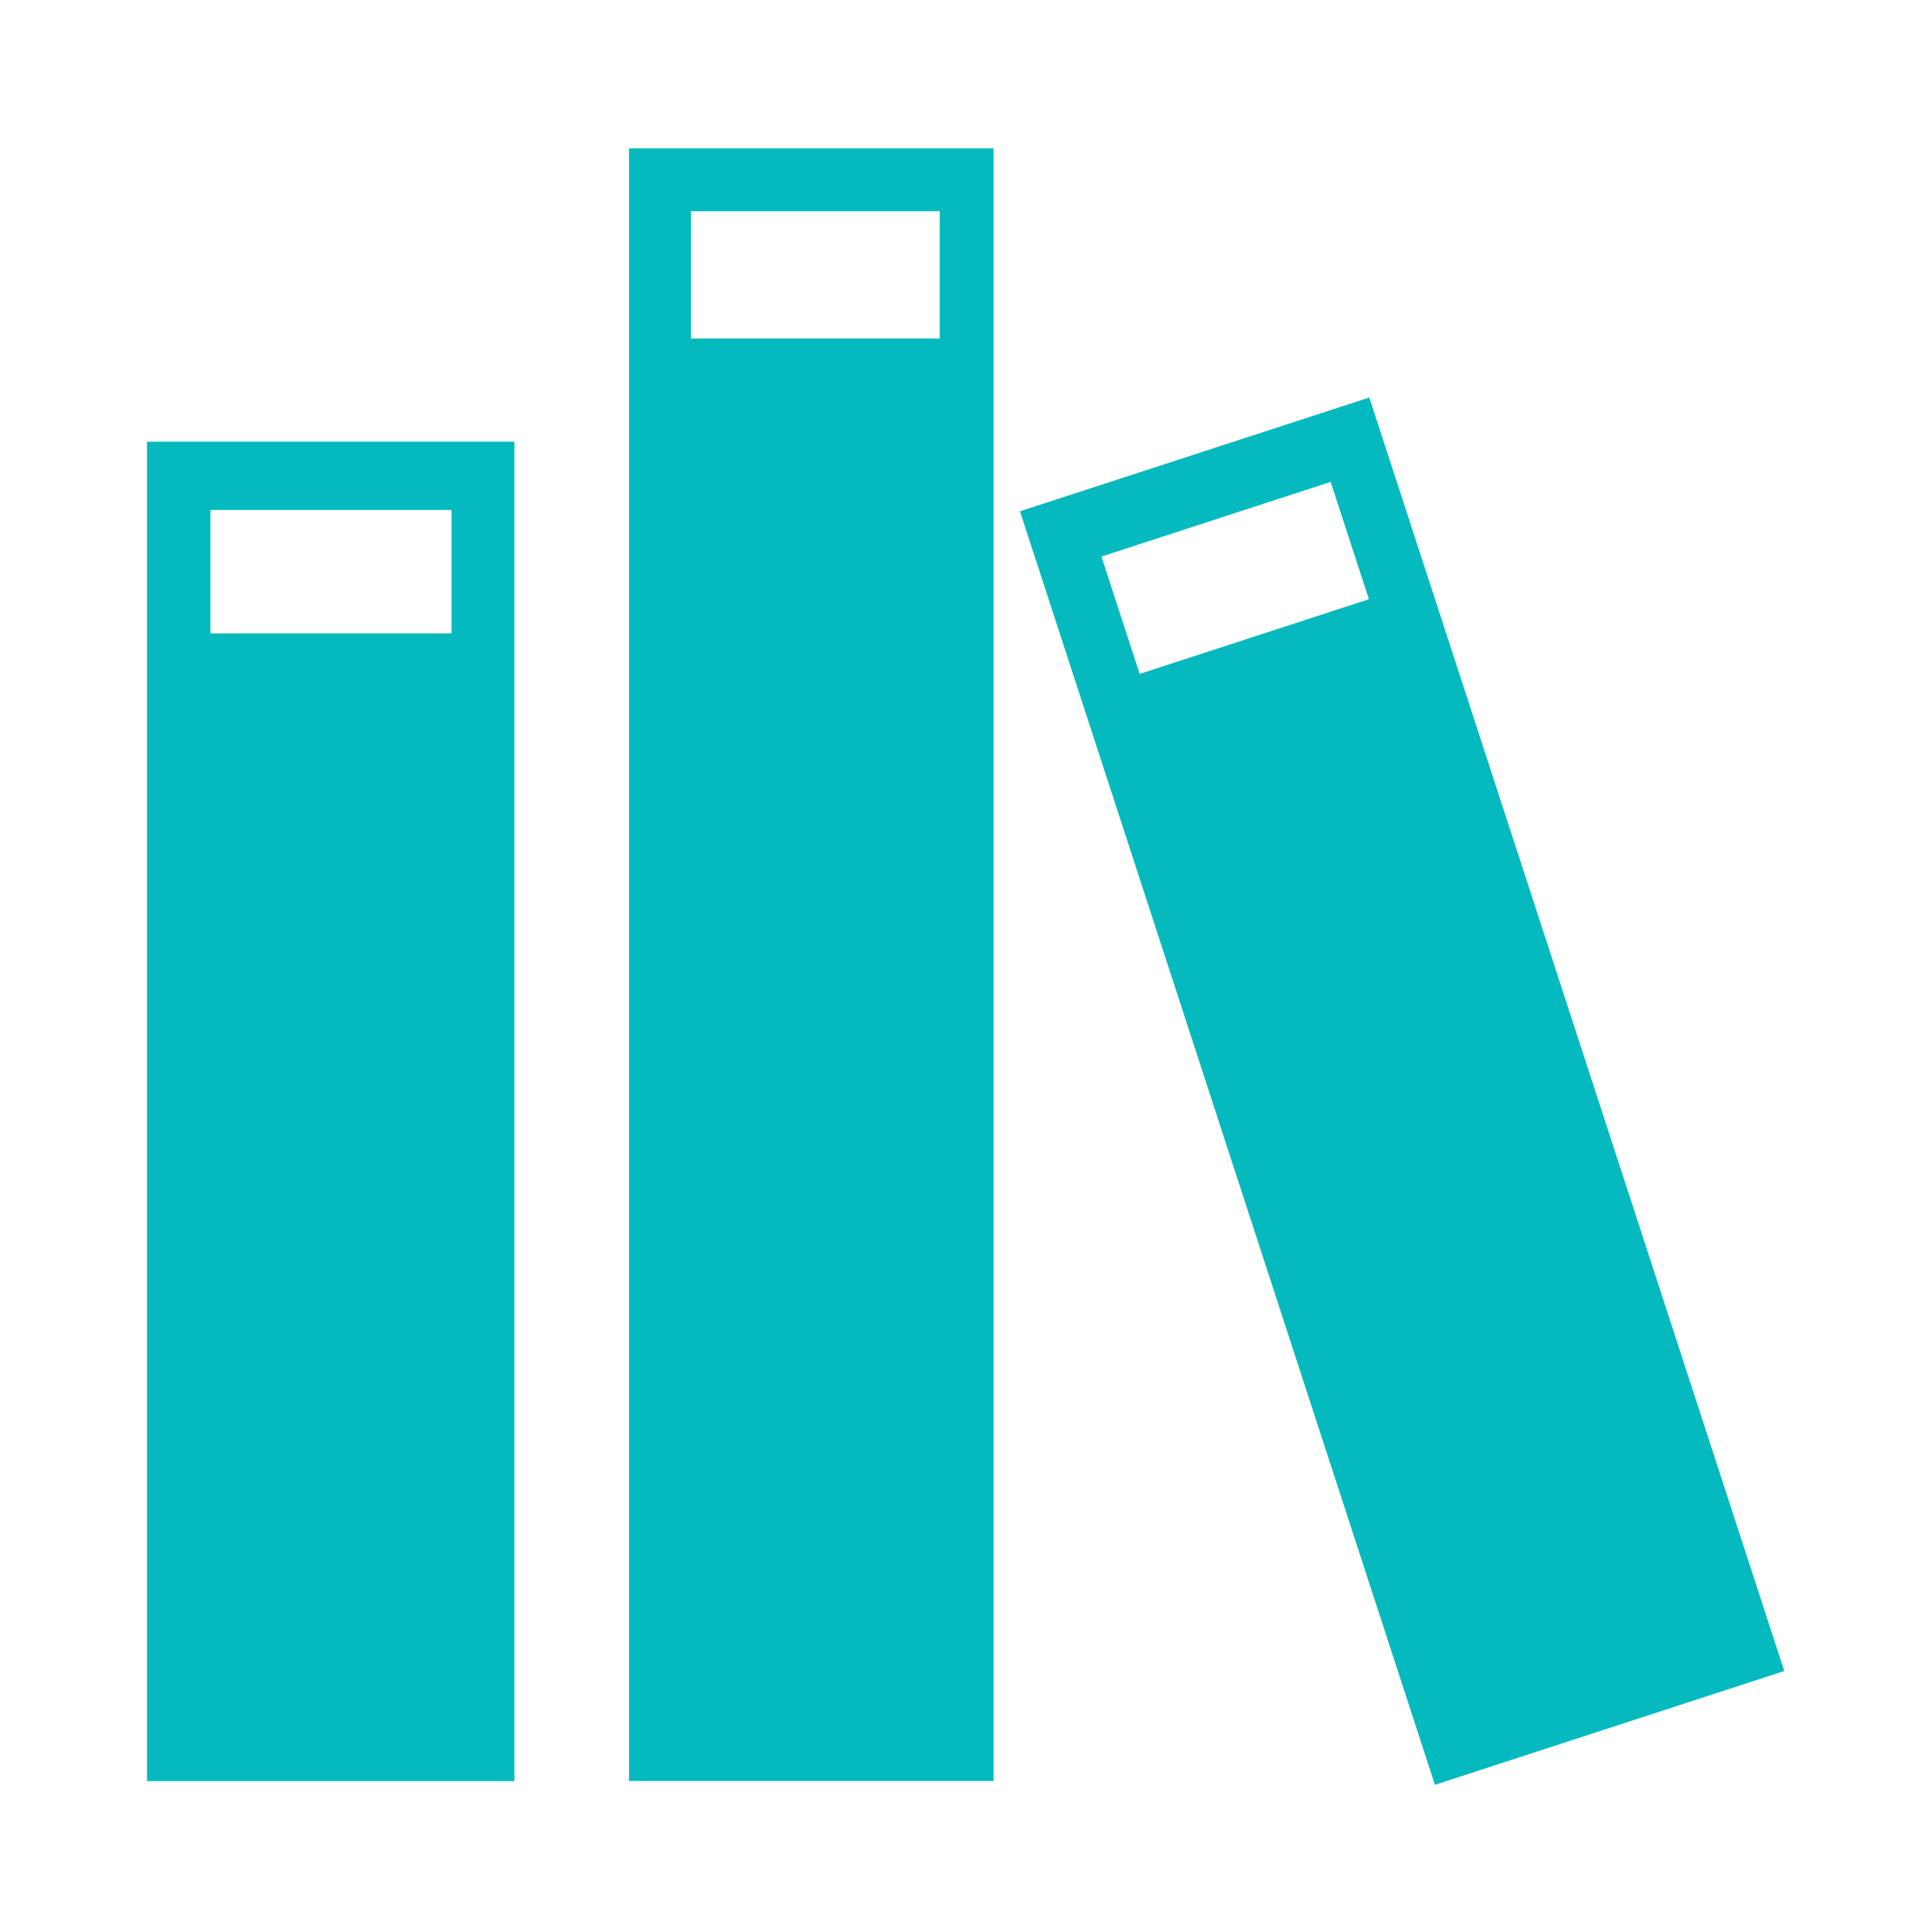 <svg t="1687835560103" class="icon" viewBox="0 0 1024 1024" version="1.1" xmlns="http://www.w3.org/2000/svg" p-id="5073" width="64" height="64"><path d="M272.642 944.024 77.908 944.024 77.908 234.109l194.735 0L272.643 944.024 272.642 944.024zM239.318 270.291 111.531 270.291l0 65.425 127.788 0L239.318 270.291 239.318 270.291zM239.318 270.291" fill="#04BABE" p-id="5074"></path><path d="M333.366 78.621l193.212 0 0 865.331L333.366 943.952 333.366 78.621 333.366 78.621zM498.048 111.959 366.178 111.959l0 67.465L498.048 179.424 498.048 111.959 498.048 111.959zM498.048 111.959" fill="#04BABE" p-id="5075"></path><path d="M945.701 885.661 760.547 945.99 540.601 271.003l185.155-60.328L945.701 885.661 945.701 885.661zM705.279 255.405l-121.5 39.588 20.267 62.201 121.499-39.588L705.279 255.405 705.279 255.405zM705.279 255.405" fill="#04BABE" p-id="5076"></path></svg>
